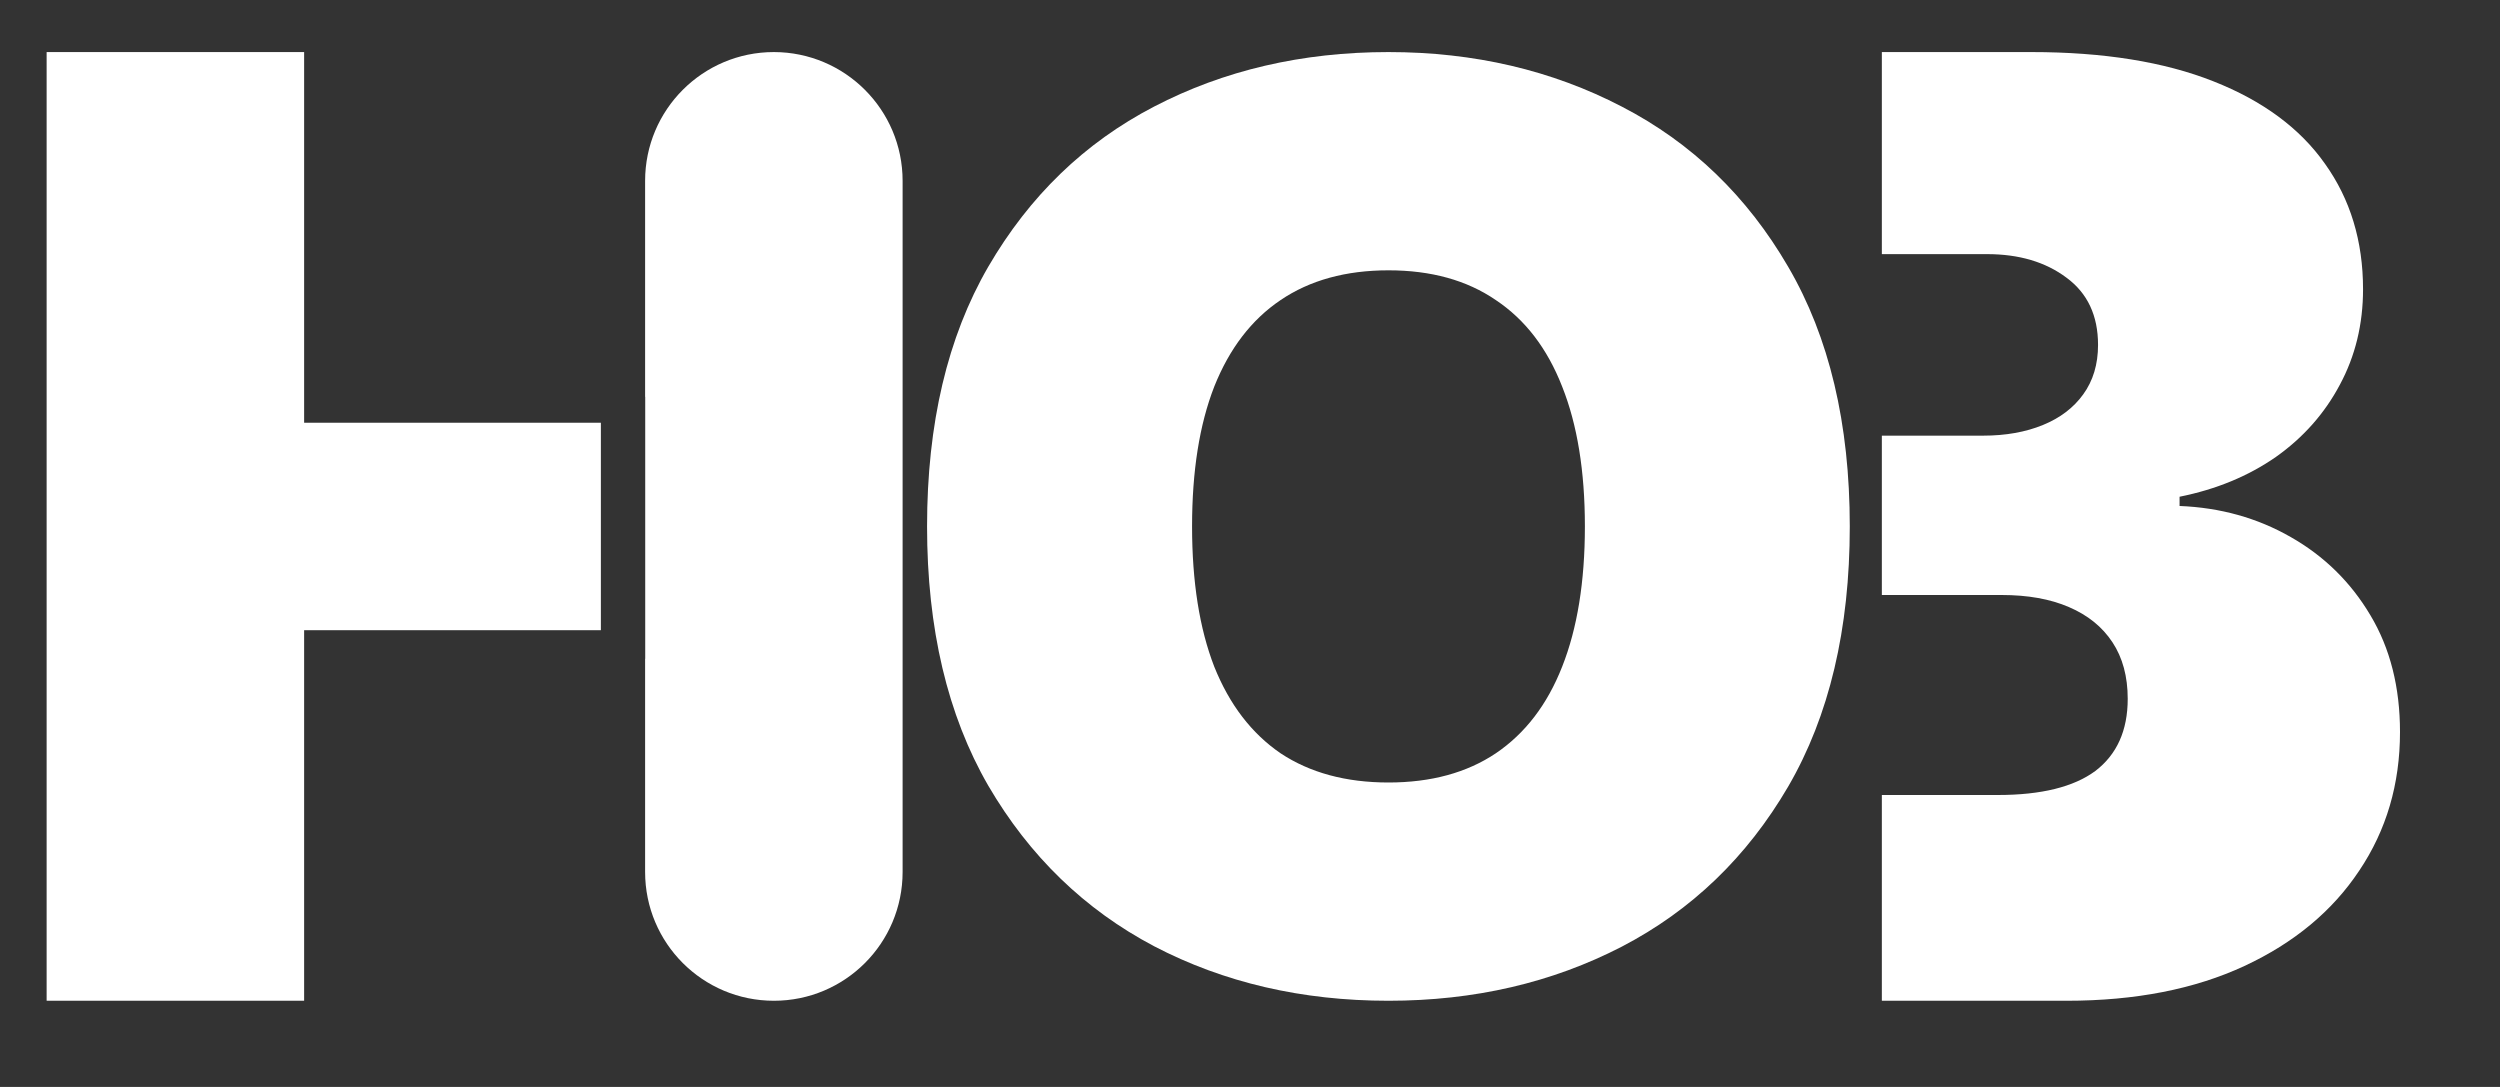 <svg width="23" height="10" viewBox="0 0 23 10" fill="none" xmlns="http://www.w3.org/2000/svg">
<rect x="0" y="0" width="23" height="10" fill="#333333" stroke="none"/>
<path d="M17.018 4.843C17.018 5.789 16.829 6.587 16.451 7.237C16.073 7.884 15.563 8.375 14.921 8.709C14.279 9.041 13.563 9.207 12.774 9.207C11.978 9.207 11.259 9.04 10.617 8.705C9.978 8.368 9.47 7.875 9.092 7.228C8.717 6.579 8.529 5.783 8.529 4.843C8.529 3.897 8.717 3.101 9.092 2.454C9.47 1.804 9.978 1.313 10.617 0.981C11.259 0.647 11.978 0.479 12.774 0.479C13.563 0.479 14.279 0.647 14.921 0.981C15.563 1.313 16.073 1.804 16.451 2.454C16.829 3.101 17.018 3.897 17.018 4.843ZM14.581 4.843C14.581 4.334 14.511 3.906 14.372 3.557C14.235 3.206 14.032 2.941 13.762 2.761C13.495 2.578 13.166 2.487 12.774 2.487C12.382 2.487 12.051 2.578 11.781 2.761C11.514 2.941 11.311 3.206 11.171 3.557C11.035 3.906 10.967 4.334 10.967 4.843C10.967 5.352 11.035 5.782 11.171 6.133C11.311 6.482 11.514 6.747 11.781 6.93C12.051 7.109 12.382 7.199 12.774 7.199C13.166 7.199 13.495 7.109 13.762 6.93C14.032 6.747 14.235 6.482 14.372 6.133C14.511 5.782 14.581 5.352 14.581 4.843Z" fill="white"/>
<path d="M2.798 3.889H5.528V5.798H2.798V9.207H0.429V0.479H2.798V3.889ZM7.12 0.479C7.774 0.48 8.304 1.01 8.304 1.664V8.022C8.304 8.677 7.774 9.207 7.12 9.207C6.465 9.207 5.935 8.677 5.935 8.022V6.061H5.936V3.651H5.935V1.664C5.935 1.01 6.465 0.479 7.12 0.479Z" fill="white"/>
<path d="M18.688 0.479C19.352 0.479 19.911 0.569 20.363 0.748C20.817 0.927 21.16 1.18 21.39 1.507C21.623 1.833 21.74 2.218 21.74 2.661C21.74 2.982 21.669 3.275 21.527 3.539C21.387 3.803 21.191 4.025 20.938 4.204C20.685 4.38 20.39 4.502 20.052 4.57V4.655C20.427 4.67 20.768 4.765 21.075 4.941C21.381 5.115 21.626 5.354 21.808 5.661C21.99 5.965 22.08 6.323 22.08 6.735C22.08 7.213 21.955 7.638 21.705 8.01C21.458 8.382 21.106 8.674 20.649 8.887C20.191 9.1 19.646 9.207 19.012 9.207H17.313V7.314H18.381C18.779 7.314 19.078 7.24 19.277 7.093C19.475 6.942 19.575 6.721 19.575 6.429C19.575 6.224 19.528 6.05 19.434 5.908C19.34 5.766 19.207 5.659 19.034 5.585C18.863 5.511 18.657 5.474 18.415 5.474H17.313V4.008H18.245C18.453 4.008 18.636 3.975 18.795 3.91C18.954 3.845 19.077 3.751 19.165 3.629C19.256 3.504 19.302 3.352 19.302 3.173C19.302 2.903 19.205 2.697 19.012 2.555C18.819 2.41 18.575 2.338 18.28 2.338H17.313V0.479H18.688Z" fill="white"/>
</svg>
